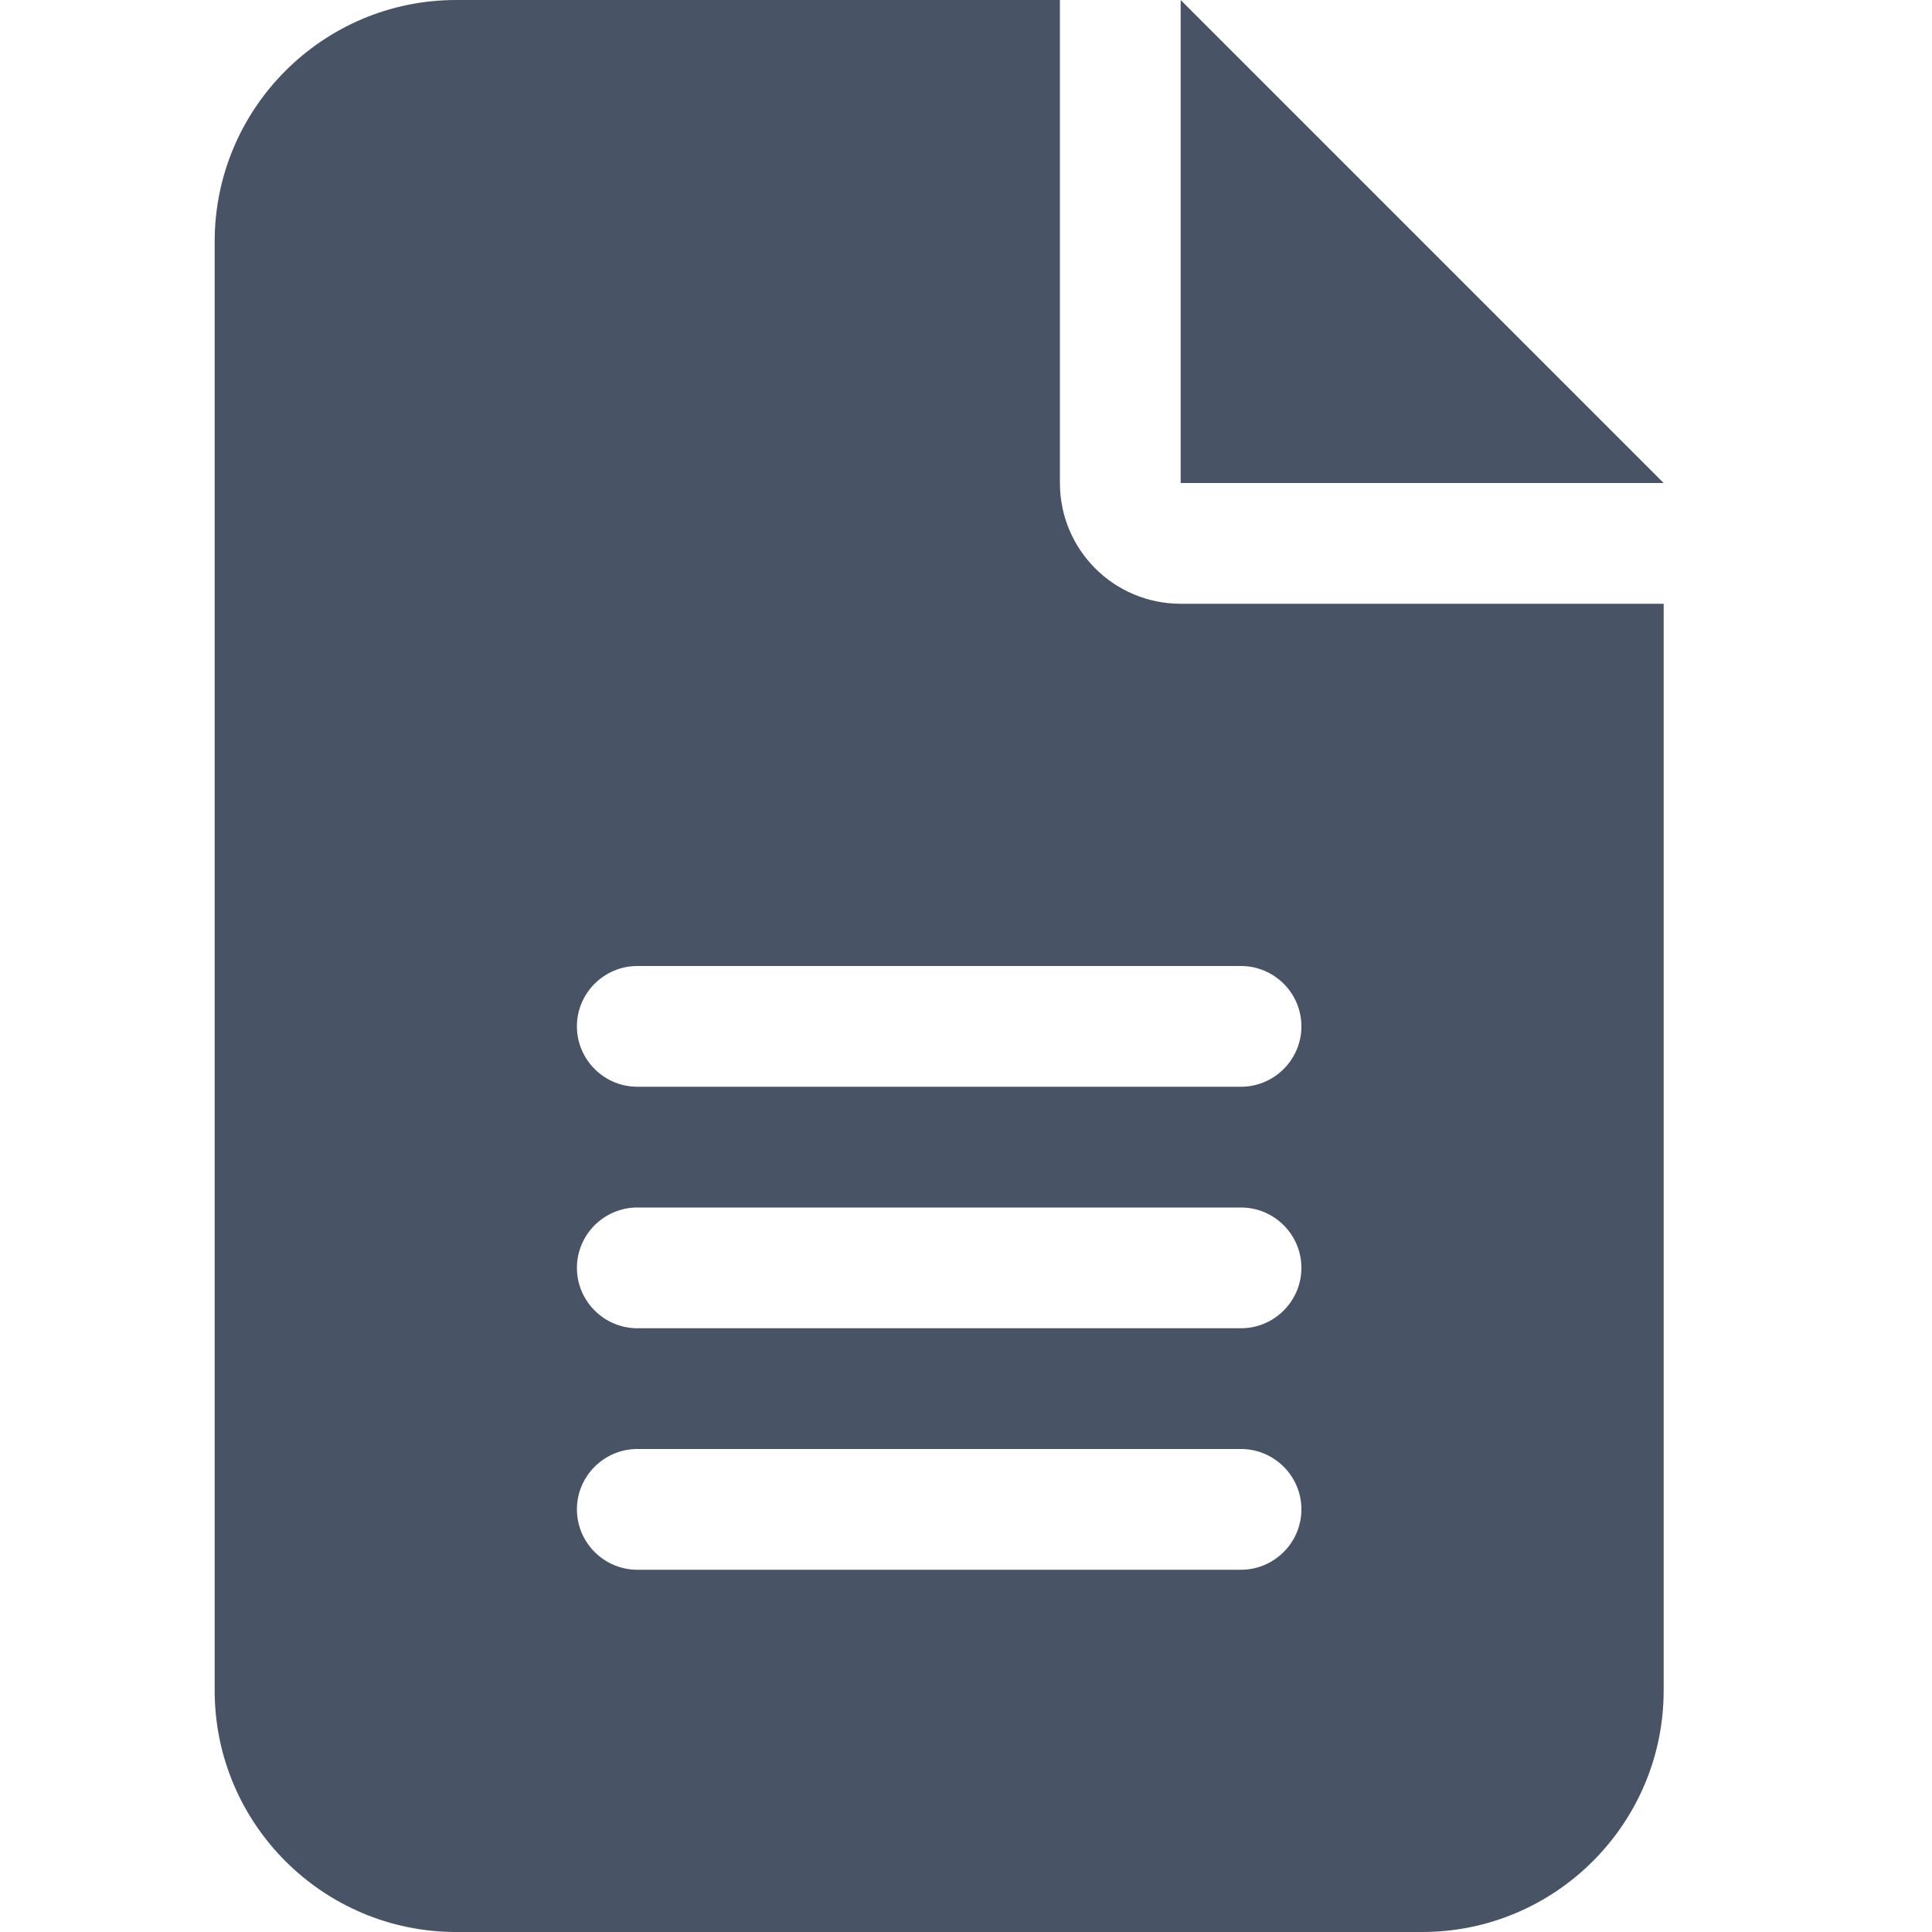<svg width="18" height="18" viewBox="0 0 18 18" fill="none" xmlns="http://www.w3.org/2000/svg">
<path d="M4.25 0C3.009 0 2 1.009 2 2.25V15.75C2 16.991 3.009 18 4.25 18H13.25C14.491 18 15.5 16.991 15.5 15.75V5.625H11C10.378 5.625 9.875 5.122 9.875 4.5V0H4.25ZM11 0V4.5H15.5L11 0ZM5.938 9H11.562C11.872 9 12.125 9.253 12.125 9.562C12.125 9.872 11.872 10.125 11.562 10.125H5.938C5.628 10.125 5.375 9.872 5.375 9.562C5.375 9.253 5.628 9 5.938 9ZM5.938 11.25H11.562C11.872 11.25 12.125 11.503 12.125 11.812C12.125 12.122 11.872 12.375 11.562 12.375H5.938C5.628 12.375 5.375 12.122 5.375 11.812C5.375 11.503 5.628 11.25 5.938 11.25ZM5.938 13.5H11.562C11.872 13.5 12.125 13.753 12.125 14.062C12.125 14.372 11.872 14.625 11.562 14.625H5.938C5.628 14.625 5.375 14.372 5.375 14.062C5.375 13.753 5.628 13.5 5.938 13.5Z" fill="#485465"/>
</svg>
